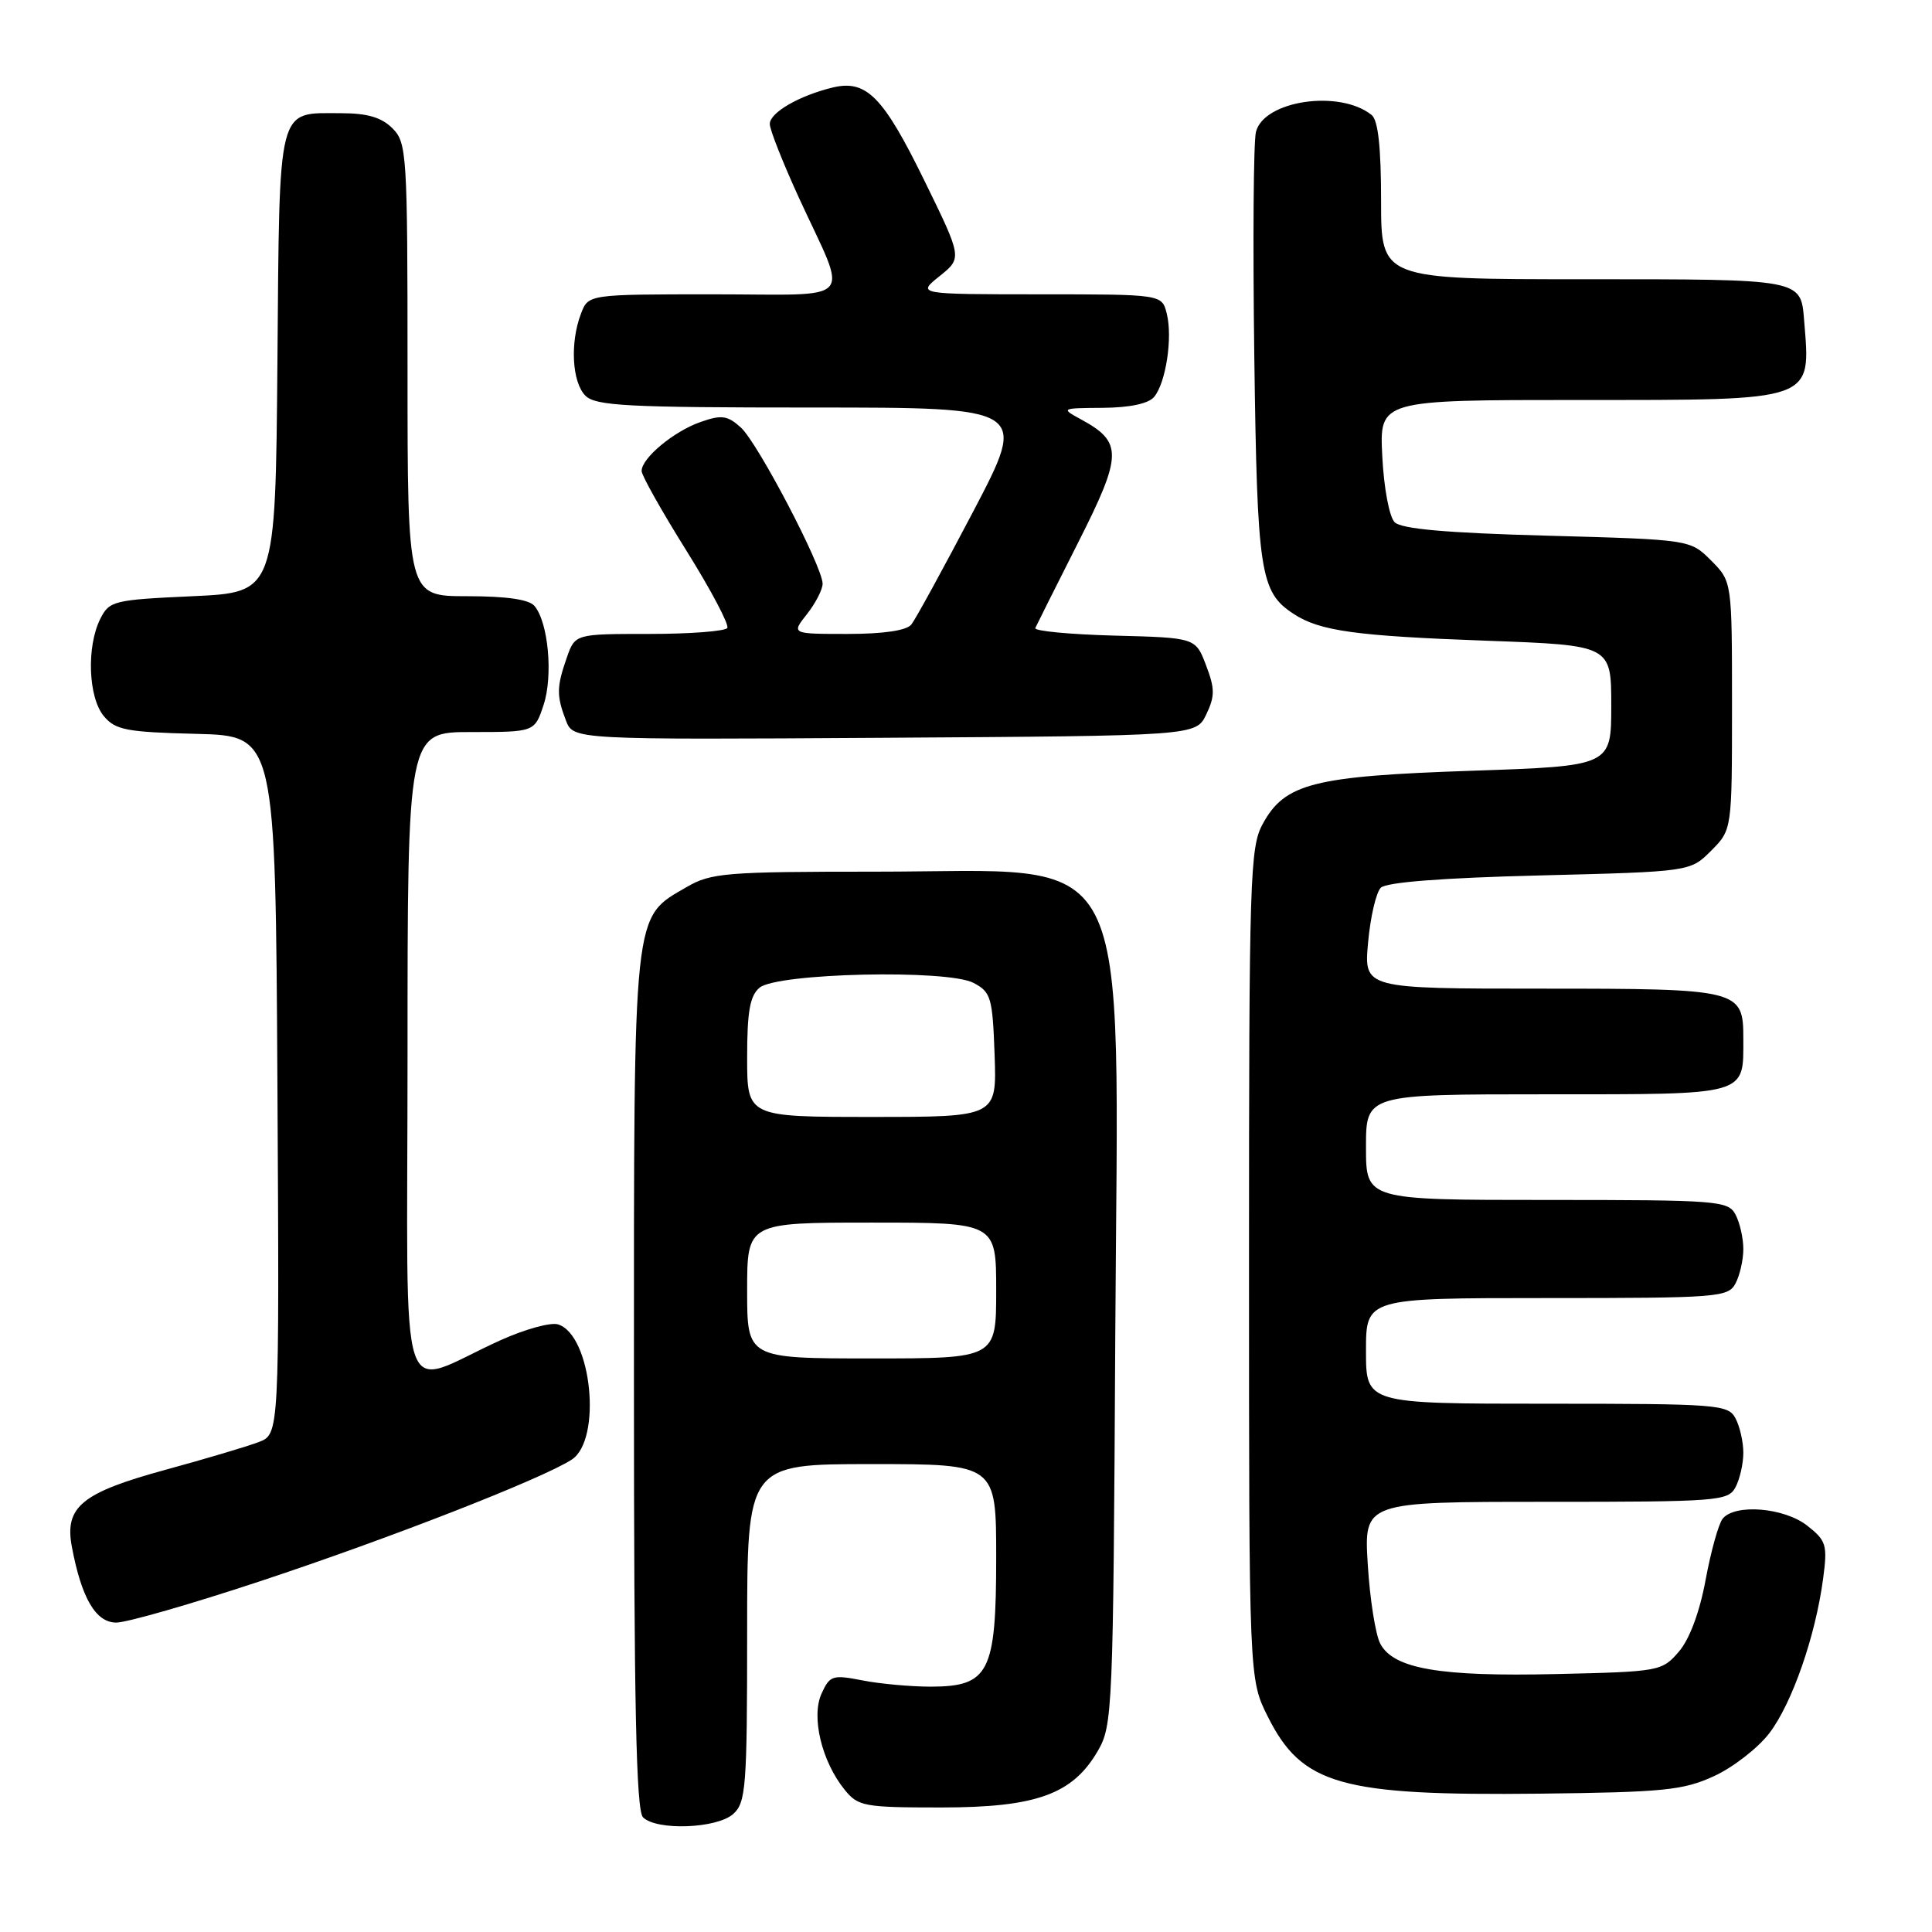 <?xml version="1.0" encoding="UTF-8" standalone="no"?>
<!DOCTYPE svg PUBLIC "-//W3C//DTD SVG 1.1//EN" "http://www.w3.org/Graphics/SVG/1.1/DTD/svg11.dtd" >
<svg xmlns="http://www.w3.org/2000/svg" xmlns:xlink="http://www.w3.org/1999/xlink" version="1.1" viewBox="0 0 256 256">
 <g >
 <path fill="currentColor"
d=" M 97.17 240.35 C 98.84 238.84 99.00 236.72 99.00 216.35 C 99.00 194.00 99.00 194.00 115.50 194.00 C 132.00 194.00 132.00 194.00 132.00 206.39 C 132.00 221.62 131.06 223.47 123.35 223.49 C 120.68 223.49 116.60 223.12 114.27 222.66 C 110.32 221.89 109.96 222.00 108.86 224.41 C 107.46 227.48 108.88 233.40 111.92 237.15 C 113.70 239.35 114.49 239.50 124.66 239.50 C 137.32 239.50 142.13 237.76 145.47 232.00 C 147.43 228.63 147.51 226.64 147.78 176.95 C 148.15 110.26 150.86 115.50 116.00 115.50 C 96.19 115.50 94.22 115.66 91.00 117.53 C 83.81 121.71 84.00 119.87 84.00 183.05 C 84.00 225.70 84.29 239.89 85.20 240.80 C 87.00 242.60 95.02 242.30 97.17 240.35 Z  M 227.11 235.35 C 229.64 234.19 232.95 231.62 234.45 229.65 C 237.46 225.71 240.56 216.79 241.57 209.20 C 242.17 204.70 242.00 204.15 239.47 202.16 C 236.41 199.75 229.86 199.22 228.25 201.25 C 227.71 201.94 226.70 205.58 226.00 209.35 C 225.21 213.62 223.88 217.19 222.46 218.85 C 220.22 221.45 219.90 221.51 206.22 221.82 C 190.79 222.18 184.67 221.13 182.90 217.81 C 182.27 216.64 181.52 211.93 181.24 207.34 C 180.72 199.00 180.72 199.00 204.82 199.00 C 227.63 199.00 228.99 198.90 229.96 197.07 C 230.53 196.00 231.00 193.95 231.00 192.50 C 231.00 191.05 230.53 189.00 229.96 187.93 C 228.99 186.10 227.63 186.00 204.96 186.00 C 181.00 186.00 181.00 186.00 181.00 179.00 C 181.00 172.00 181.00 172.00 204.96 172.00 C 227.63 172.00 228.99 171.90 229.96 170.07 C 230.53 169.00 231.00 166.95 231.00 165.50 C 231.00 164.05 230.53 162.00 229.96 160.93 C 228.99 159.10 227.63 159.00 204.96 159.00 C 181.00 159.00 181.00 159.00 181.00 152.00 C 181.00 145.00 181.00 145.00 204.96 145.00 C 231.79 145.00 231.00 145.22 231.00 137.64 C 231.00 131.11 230.57 131.00 204.29 131.00 C 180.72 131.00 180.72 131.00 181.28 124.88 C 181.58 121.52 182.34 118.26 182.96 117.63 C 183.70 116.90 191.14 116.32 204.03 116.00 C 223.96 115.50 223.96 115.50 226.73 112.73 C 229.50 109.95 229.50 109.95 229.50 93.50 C 229.50 77.05 229.50 77.05 226.73 74.27 C 223.96 71.50 223.96 71.50 205.01 70.98 C 191.66 70.62 185.69 70.09 184.80 69.20 C 184.09 68.49 183.37 64.67 183.16 60.47 C 182.78 53.00 182.78 53.00 209.32 53.00 C 240.67 53.00 239.93 53.26 239.06 42.50 C 238.61 36.94 238.93 37.00 209.88 37.00 C 183.00 37.00 183.00 37.00 183.00 26.62 C 183.00 19.52 182.61 15.93 181.75 15.24 C 177.52 11.83 167.46 13.31 166.42 17.48 C 166.09 18.76 166.00 32.11 166.20 47.15 C 166.59 76.00 166.96 78.43 171.42 81.35 C 174.87 83.61 179.61 84.27 197.00 84.90 C 213.50 85.50 213.50 85.50 213.50 93.50 C 213.50 101.50 213.50 101.50 195.00 102.13 C 174.03 102.84 170.25 103.80 167.32 109.17 C 165.62 112.27 165.50 116.24 165.50 167.50 C 165.50 222.50 165.50 222.50 168.00 227.48 C 172.53 236.51 177.65 237.96 204.00 237.67 C 220.44 237.48 223.01 237.23 227.11 235.35 Z  M 34.44 209.53 C 51.50 203.89 71.81 195.96 75.75 193.41 C 79.80 190.79 78.41 176.90 73.95 175.49 C 72.99 175.18 69.58 176.12 66.36 177.57 C 52.41 183.86 54.00 188.68 54.00 140.01 C 54.00 97.00 54.00 97.00 62.42 97.00 C 70.84 97.00 70.84 97.00 72.03 93.40 C 73.30 89.55 72.66 82.49 70.83 80.30 C 70.12 79.43 67.12 79.00 61.88 79.00 C 54.00 79.00 54.00 79.00 54.00 49.00 C 54.00 20.33 53.91 18.91 52.00 17.00 C 50.55 15.55 48.67 15.00 45.19 15.00 C 36.65 15.00 37.05 13.45 36.76 48.00 C 36.50 78.50 36.50 78.50 25.53 79.00 C 15.05 79.48 14.49 79.61 13.29 82.00 C 11.45 85.66 11.69 92.40 13.75 94.88 C 15.29 96.73 16.74 97.01 26.00 97.24 C 36.50 97.50 36.50 97.50 36.76 143.77 C 37.02 190.04 37.02 190.04 34.28 191.08 C 32.77 191.66 27.25 193.30 22.02 194.73 C 10.82 197.78 8.53 199.66 9.52 204.95 C 10.80 211.77 12.69 215.00 15.41 215.00 C 16.80 215.00 25.36 212.54 34.44 209.53 Z  M 159.84 94.66 C 160.99 92.25 160.99 91.25 159.81 88.16 C 158.42 84.50 158.42 84.50 147.64 84.22 C 141.71 84.06 137.00 83.61 137.18 83.22 C 137.36 82.82 139.91 77.73 142.86 71.89 C 148.75 60.24 148.78 58.58 143.22 55.56 C 140.54 54.10 140.59 54.08 146.13 54.04 C 149.71 54.01 152.18 53.49 152.93 52.59 C 154.49 50.71 155.40 44.72 154.60 41.55 C 153.96 39.00 153.96 39.00 137.73 39.00 C 121.50 38.99 121.50 38.99 124.50 36.59 C 127.50 34.18 127.50 34.18 122.50 23.96 C 117.04 12.80 114.81 10.53 110.36 11.59 C 105.89 12.67 102.00 14.92 102.00 16.43 C 102.00 17.18 103.75 21.60 105.88 26.25 C 112.44 40.50 113.77 39.00 94.54 39.00 C 77.95 39.00 77.95 39.00 76.98 41.57 C 75.51 45.41 75.80 50.66 77.57 52.43 C 78.93 53.78 83.07 54.00 107.66 54.00 C 136.17 54.00 136.17 54.00 128.97 67.75 C 125.00 75.31 121.31 82.06 120.76 82.75 C 120.12 83.55 117.06 84.00 112.30 84.00 C 104.85 84.00 104.85 84.00 106.93 81.37 C 108.07 79.92 109.00 78.11 109.00 77.35 C 109.00 75.09 100.40 58.66 98.16 56.64 C 96.39 55.05 95.61 54.94 92.84 55.91 C 89.28 57.15 84.99 60.72 85.02 62.42 C 85.03 63.02 87.70 67.76 90.95 72.96 C 94.20 78.16 96.64 82.78 96.37 83.21 C 96.10 83.64 91.45 84.00 86.04 84.00 C 76.20 84.00 76.20 84.00 75.10 87.15 C 73.75 91.02 73.73 92.17 74.98 95.45 C 75.96 98.02 75.96 98.02 117.22 97.76 C 158.47 97.50 158.47 97.50 159.84 94.66 Z  M 99.00 171.00 C 99.00 162.00 99.00 162.00 115.50 162.00 C 132.00 162.00 132.00 162.00 132.00 171.00 C 132.00 180.00 132.00 180.00 115.50 180.00 C 99.00 180.00 99.00 180.00 99.00 171.00 Z  M 99.00 140.12 C 99.00 134.02 99.37 131.94 100.65 130.87 C 103.00 128.93 125.55 128.42 129.00 130.24 C 131.31 131.46 131.52 132.16 131.79 139.78 C 132.08 148.00 132.08 148.00 115.54 148.00 C 99.00 148.00 99.00 148.00 99.00 140.12 Z "/>
</g>
</svg>